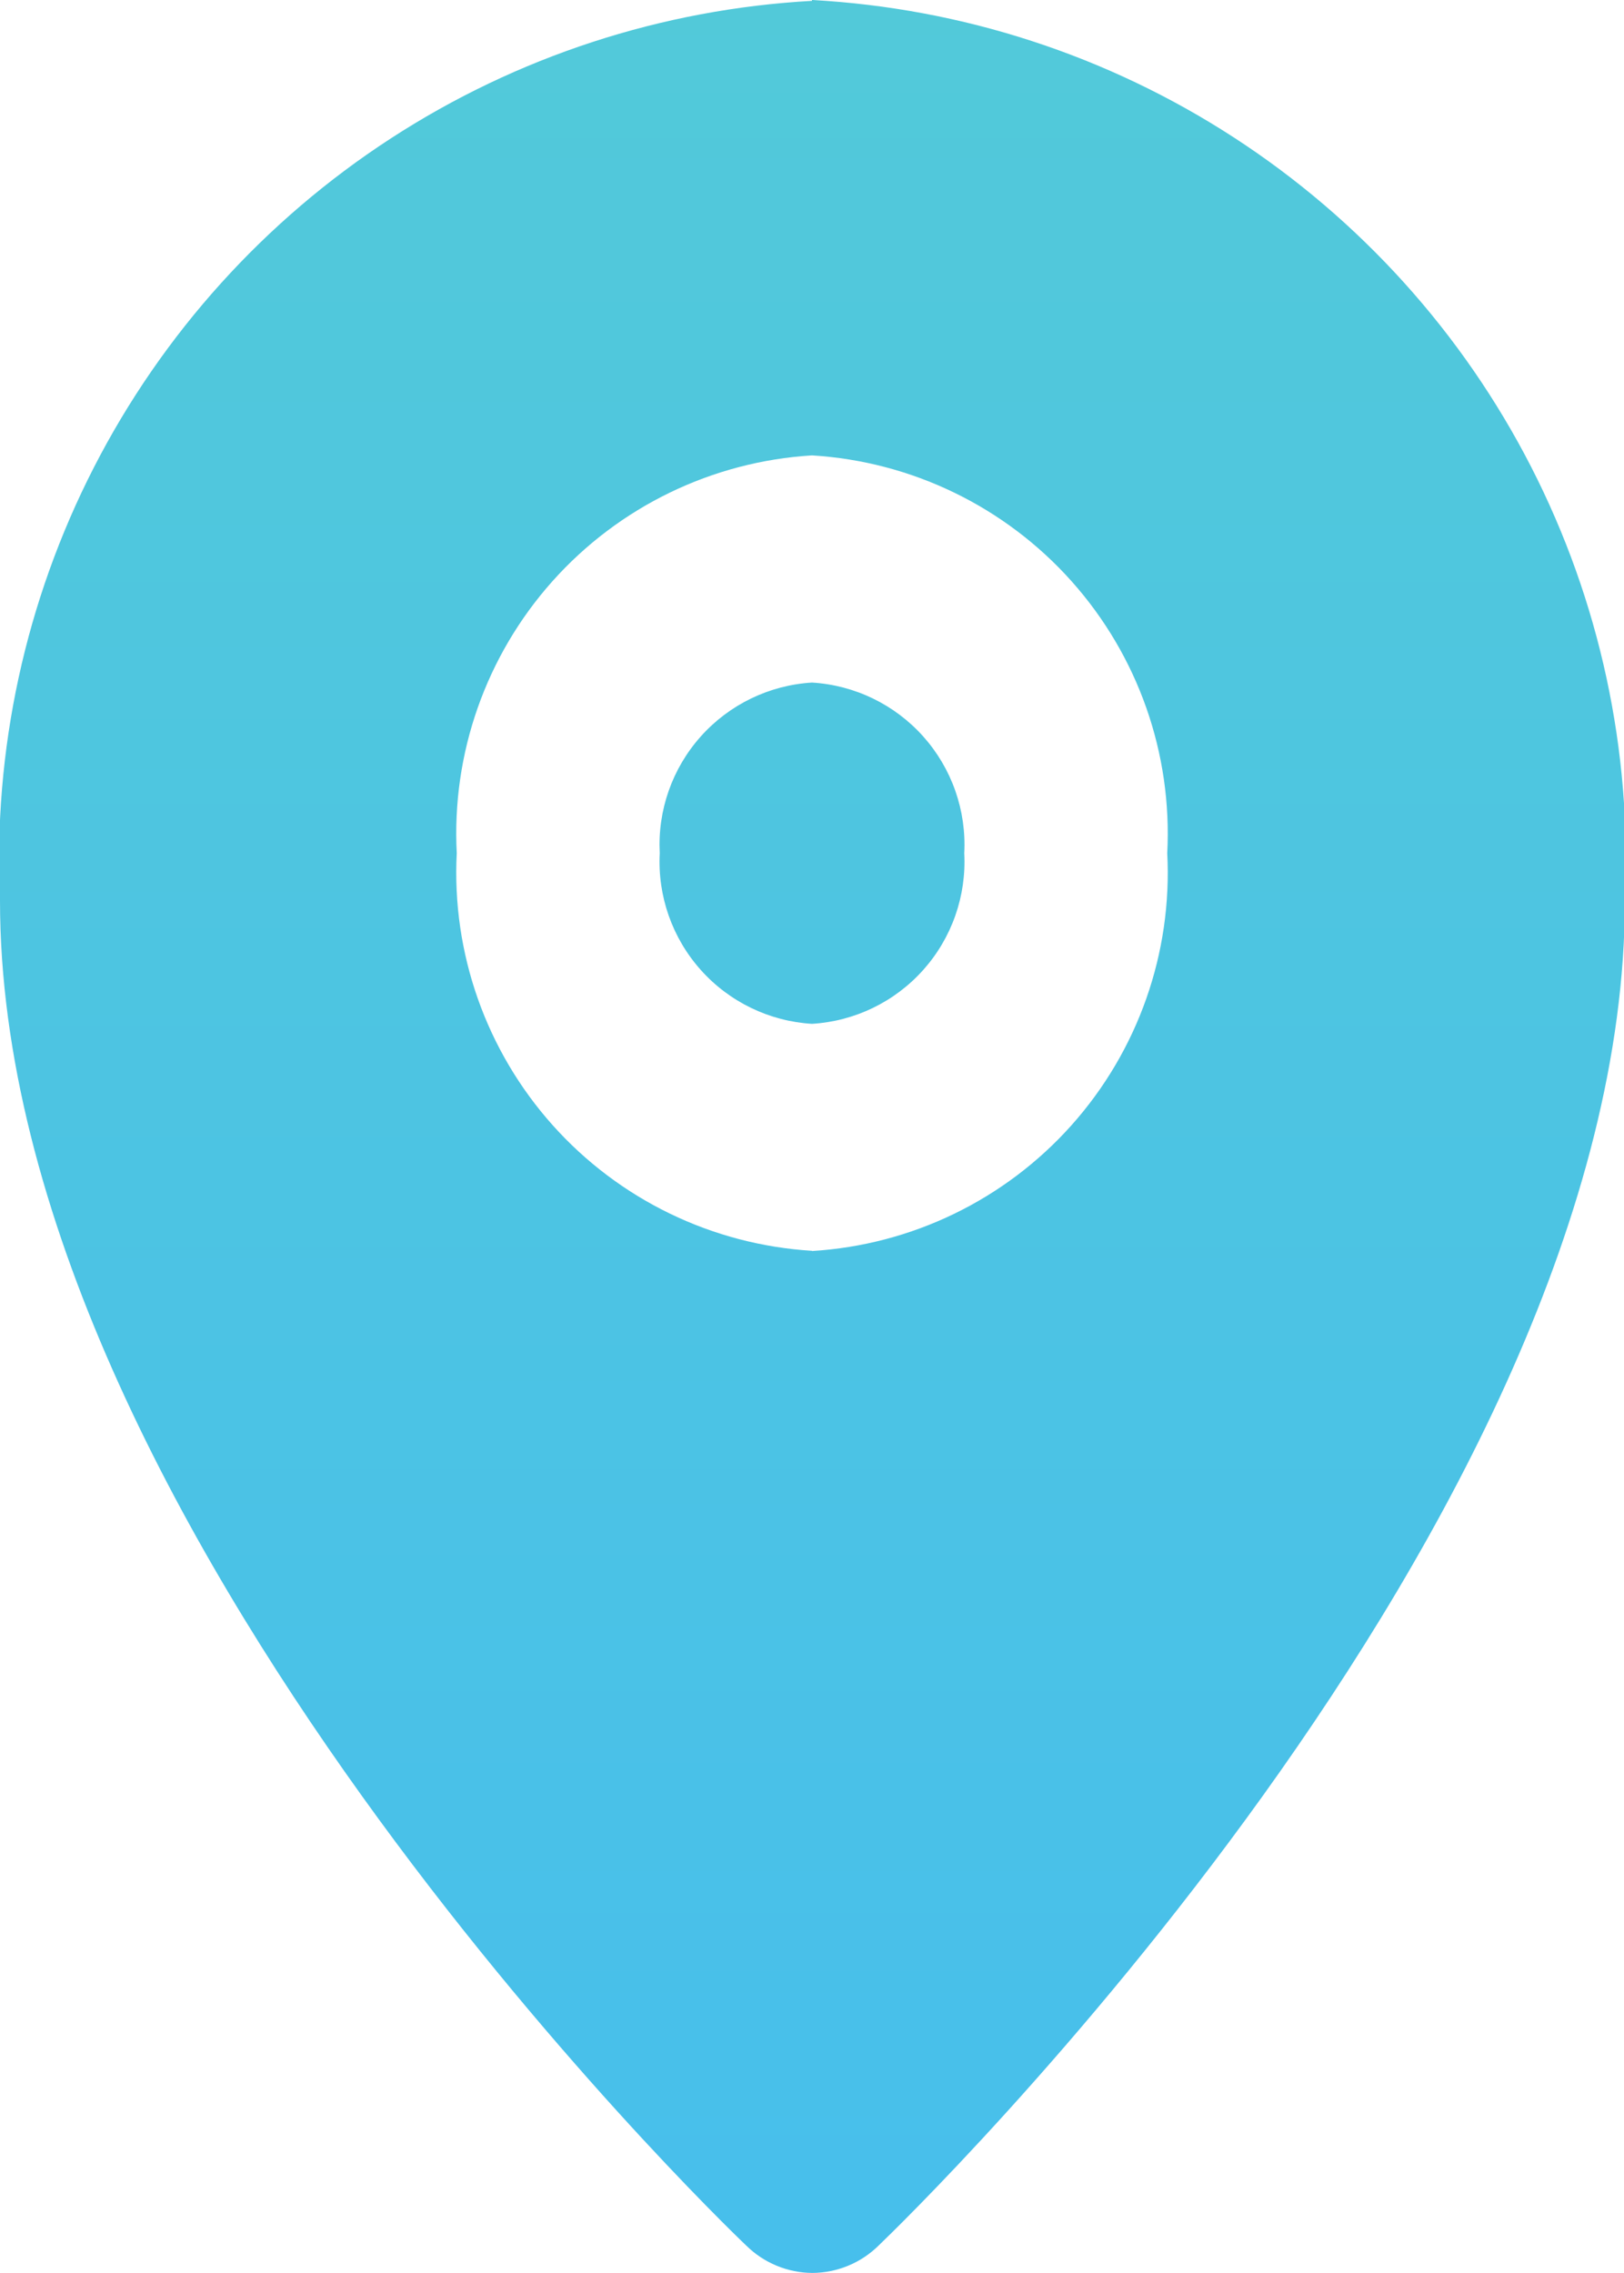 <svg xmlns="http://www.w3.org/2000/svg" width="7.616" height="10.656" viewBox="0 0 7.616 10.656">
    <defs>
        <clipPath id="clip-path">
            <path id="Path_1277" d="M873.808-504.8a.761.761 0 0 0-.714.8.761.761 0 0 0 .714.8.761.761 0 0 0 .714-.8.761.761 0 0 0-.714-.8m0 2.664a1.776 1.776 0 0 1-1.666-1.864 1.776 1.776 0 0 1 1.666-1.865 1.776 1.776 0 0 1 1.666 1.865 1.776 1.776 0 0 1-1.666 1.865m0-5.861a4.035 4.035 0 0 0-3.808 4.218c0 2.917 3.355 6.169 3.5 6.306a.445.445 0 0 0 .31.128.446.446 0 0 0 .31-.128c.143-.137 3.5-3.39 3.5-6.306a4.035 4.035 0 0 0-3.812-4.222" class="cls-1" transform="translate(-870 508)"/>
        </clipPath>
        <clipPath id="clip-path-2">
            <path id="Rectangle_447" d="M0 0H12V21H0z" class="cls-1"/>
        </clipPath>
        <clipPath id="clip-path-3">
            <path id="Path_1276" d="M870-497.344h7.616V-508H870z" class="cls-1" transform="translate(-870 508)"/>
        </clipPath>
        <linearGradient id="linear-gradient" x1=".5" x2=".5" y2="1" gradientUnits="objectBoundingBox">
            <stop offset="0" stop-color="#55ccd4"/>
            <stop offset="1" stop-color="#44bcf1"/>
        </linearGradient>
        <style>
            .cls-1{fill:url(#linear-gradient)}
        </style>
    </defs>
    <g id="Group_1727" clip-path="url(#clip-path)">
        <g id="Group_1726" transform="translate(-2.956 -5.825)" style="isolation:isolate">
            <g id="Group_1725" clip-path="url(#clip-path-2)">
                <g id="Group_1724" clip-path="url(#clip-path-3)" transform="translate(2.956 5.825)">
                    <path id="Path_1275" d="M865-513h12.376v15.985H865z" class="cls-1" transform="translate(-867.38 510.336)"/>
                </g>
            </g>
        </g>
    </g>
</svg>
